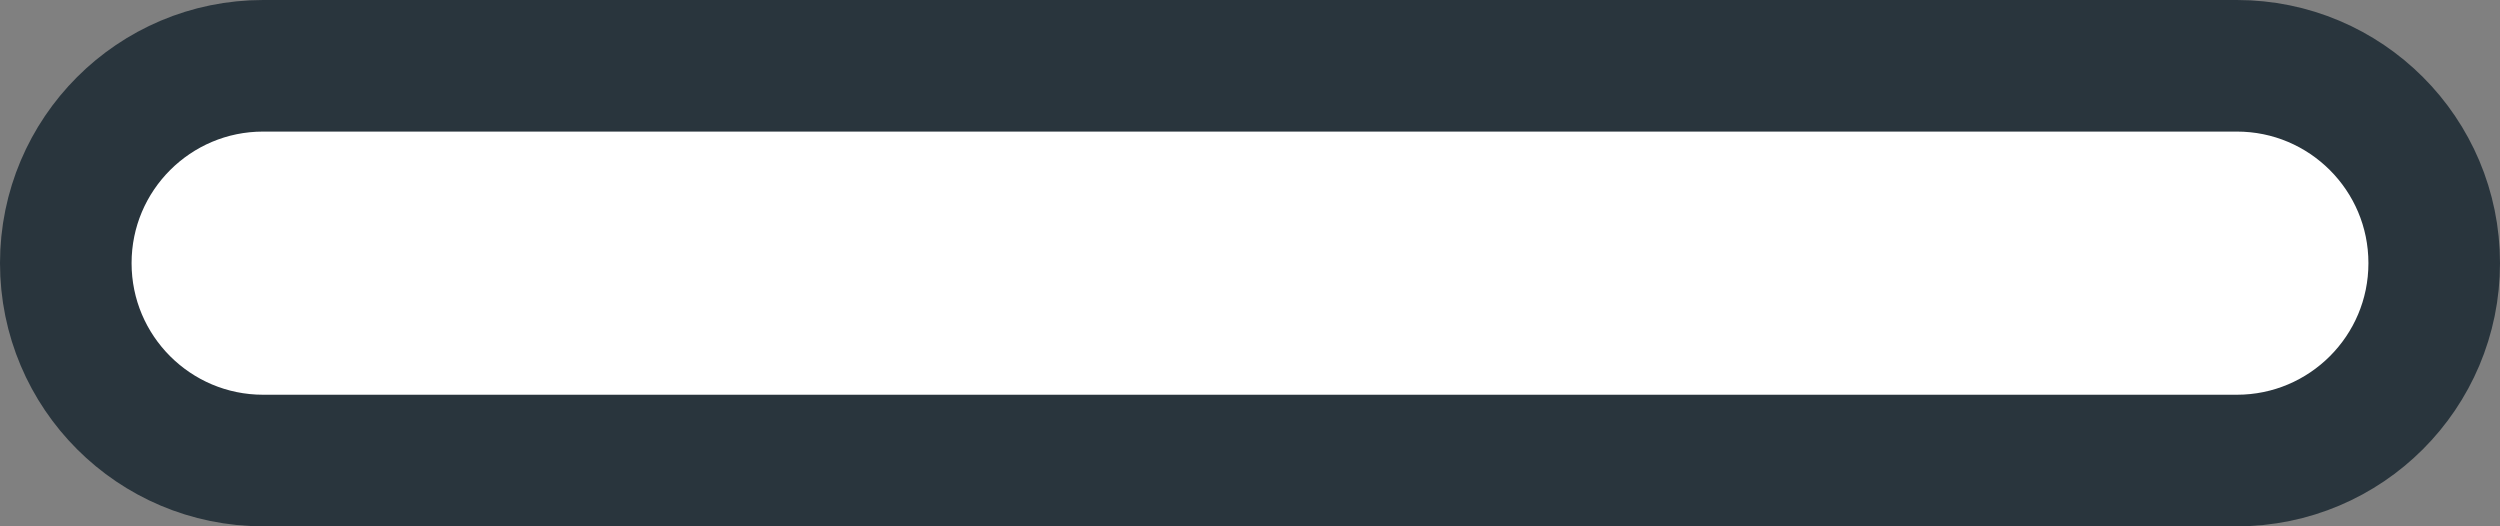 <svg width="38" height="8" viewBox="0 0 38 8" fill="none" xmlns="http://www.w3.org/2000/svg">
<rect x="0" y="0" width="38" height="8" fill="#808080" stroke="none"/>
<path d="M1 4C1 2.343 2.343 1 4 1H34C35.657 1 37 2.343 37 4C37 5.657 35.657 7 34 7H4C2.343 7 1 5.657 1 4Z" fill="white" stroke="#29353D" stroke-width="2"/>
</svg>
